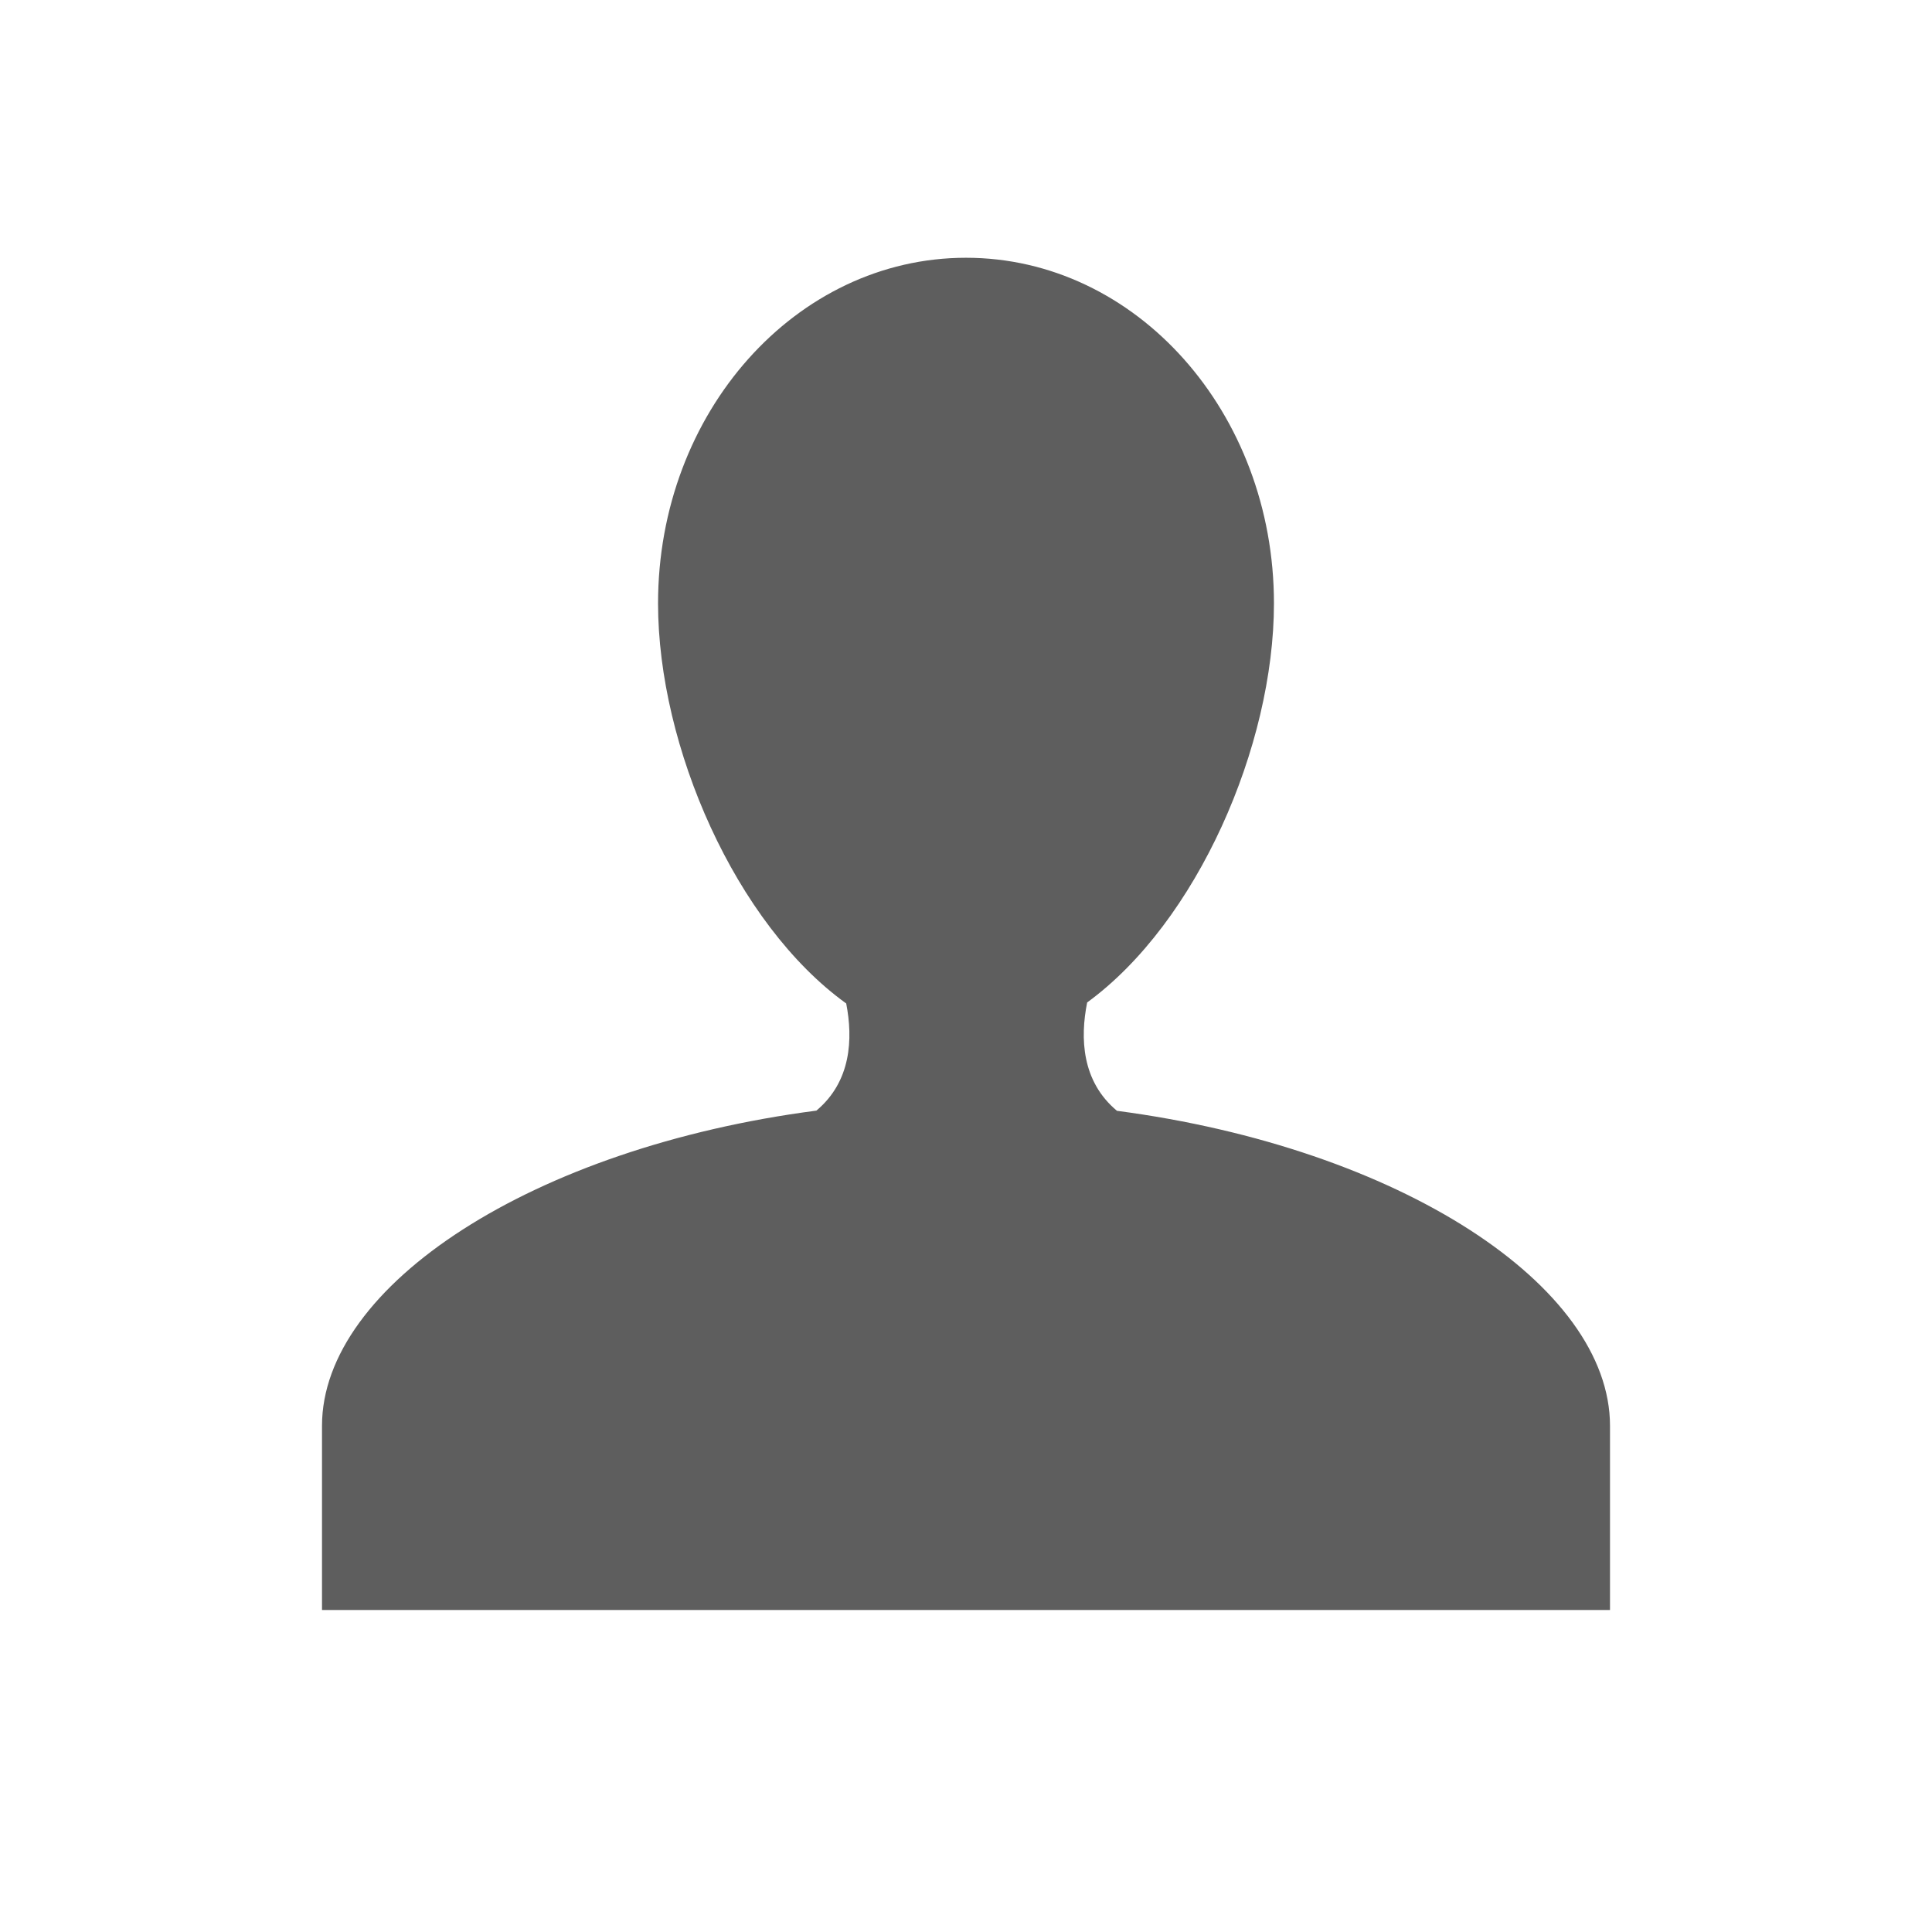 <?xml version="1.0" encoding="UTF-8" standalone="no"?>
<svg width="48px" height="48px" viewBox="0 0 48 48" version="1.1" xmlns="http://www.w3.org/2000/svg" xmlns:xlink="http://www.w3.org/1999/xlink">
    <!-- Generator: Sketch 3.8.3 (29802) - http://www.bohemiancoding.com/sketch -->
    <title>icon_profile</title>
    <desc>Created with Sketch.</desc>
    <defs></defs>
    <g id="Page-1" stroke="none" stroke-width="1" fill="none" fill-rule="evenodd">
        <g id="Mobile-Web-Icons" transform="translate(-800, -239)" fill="#5E5E5E">
            <g id="Group-16" transform="translate(800, 95)">
                <g id="Group-4" transform="translate(0, 144)">
                    <g id="icon_profile">
                        <g id="icon_account" transform="translate(8, 6)">
                            <path d="M13.024,18.931 C10.277,16.952 8.349,12.547 8.349,8.99 C8.349,4.248 11.774,0.404 16,0.404 C20.226,0.404 23.651,4.248 23.651,8.99 C23.651,12.533 21.739,16.916 19.01,18.906 C18.833,19.793 18.873,20.867 19.751,21.598 C26.778,22.523 32,25.943 32,29.424 C32,32.773 32,34 32,34 L-2.84217094e-14,34 L-2.84217094e-14,29.424 C-2.84217094e-14,25.937 5.239,22.512 12.283,21.593 C13.148,20.869 13.195,19.811 13.024,18.931 Z" id="Oval-1"></path>
                        </g>
                    </g>
                </g>
            </g>
        </g>
    </g>
</svg>